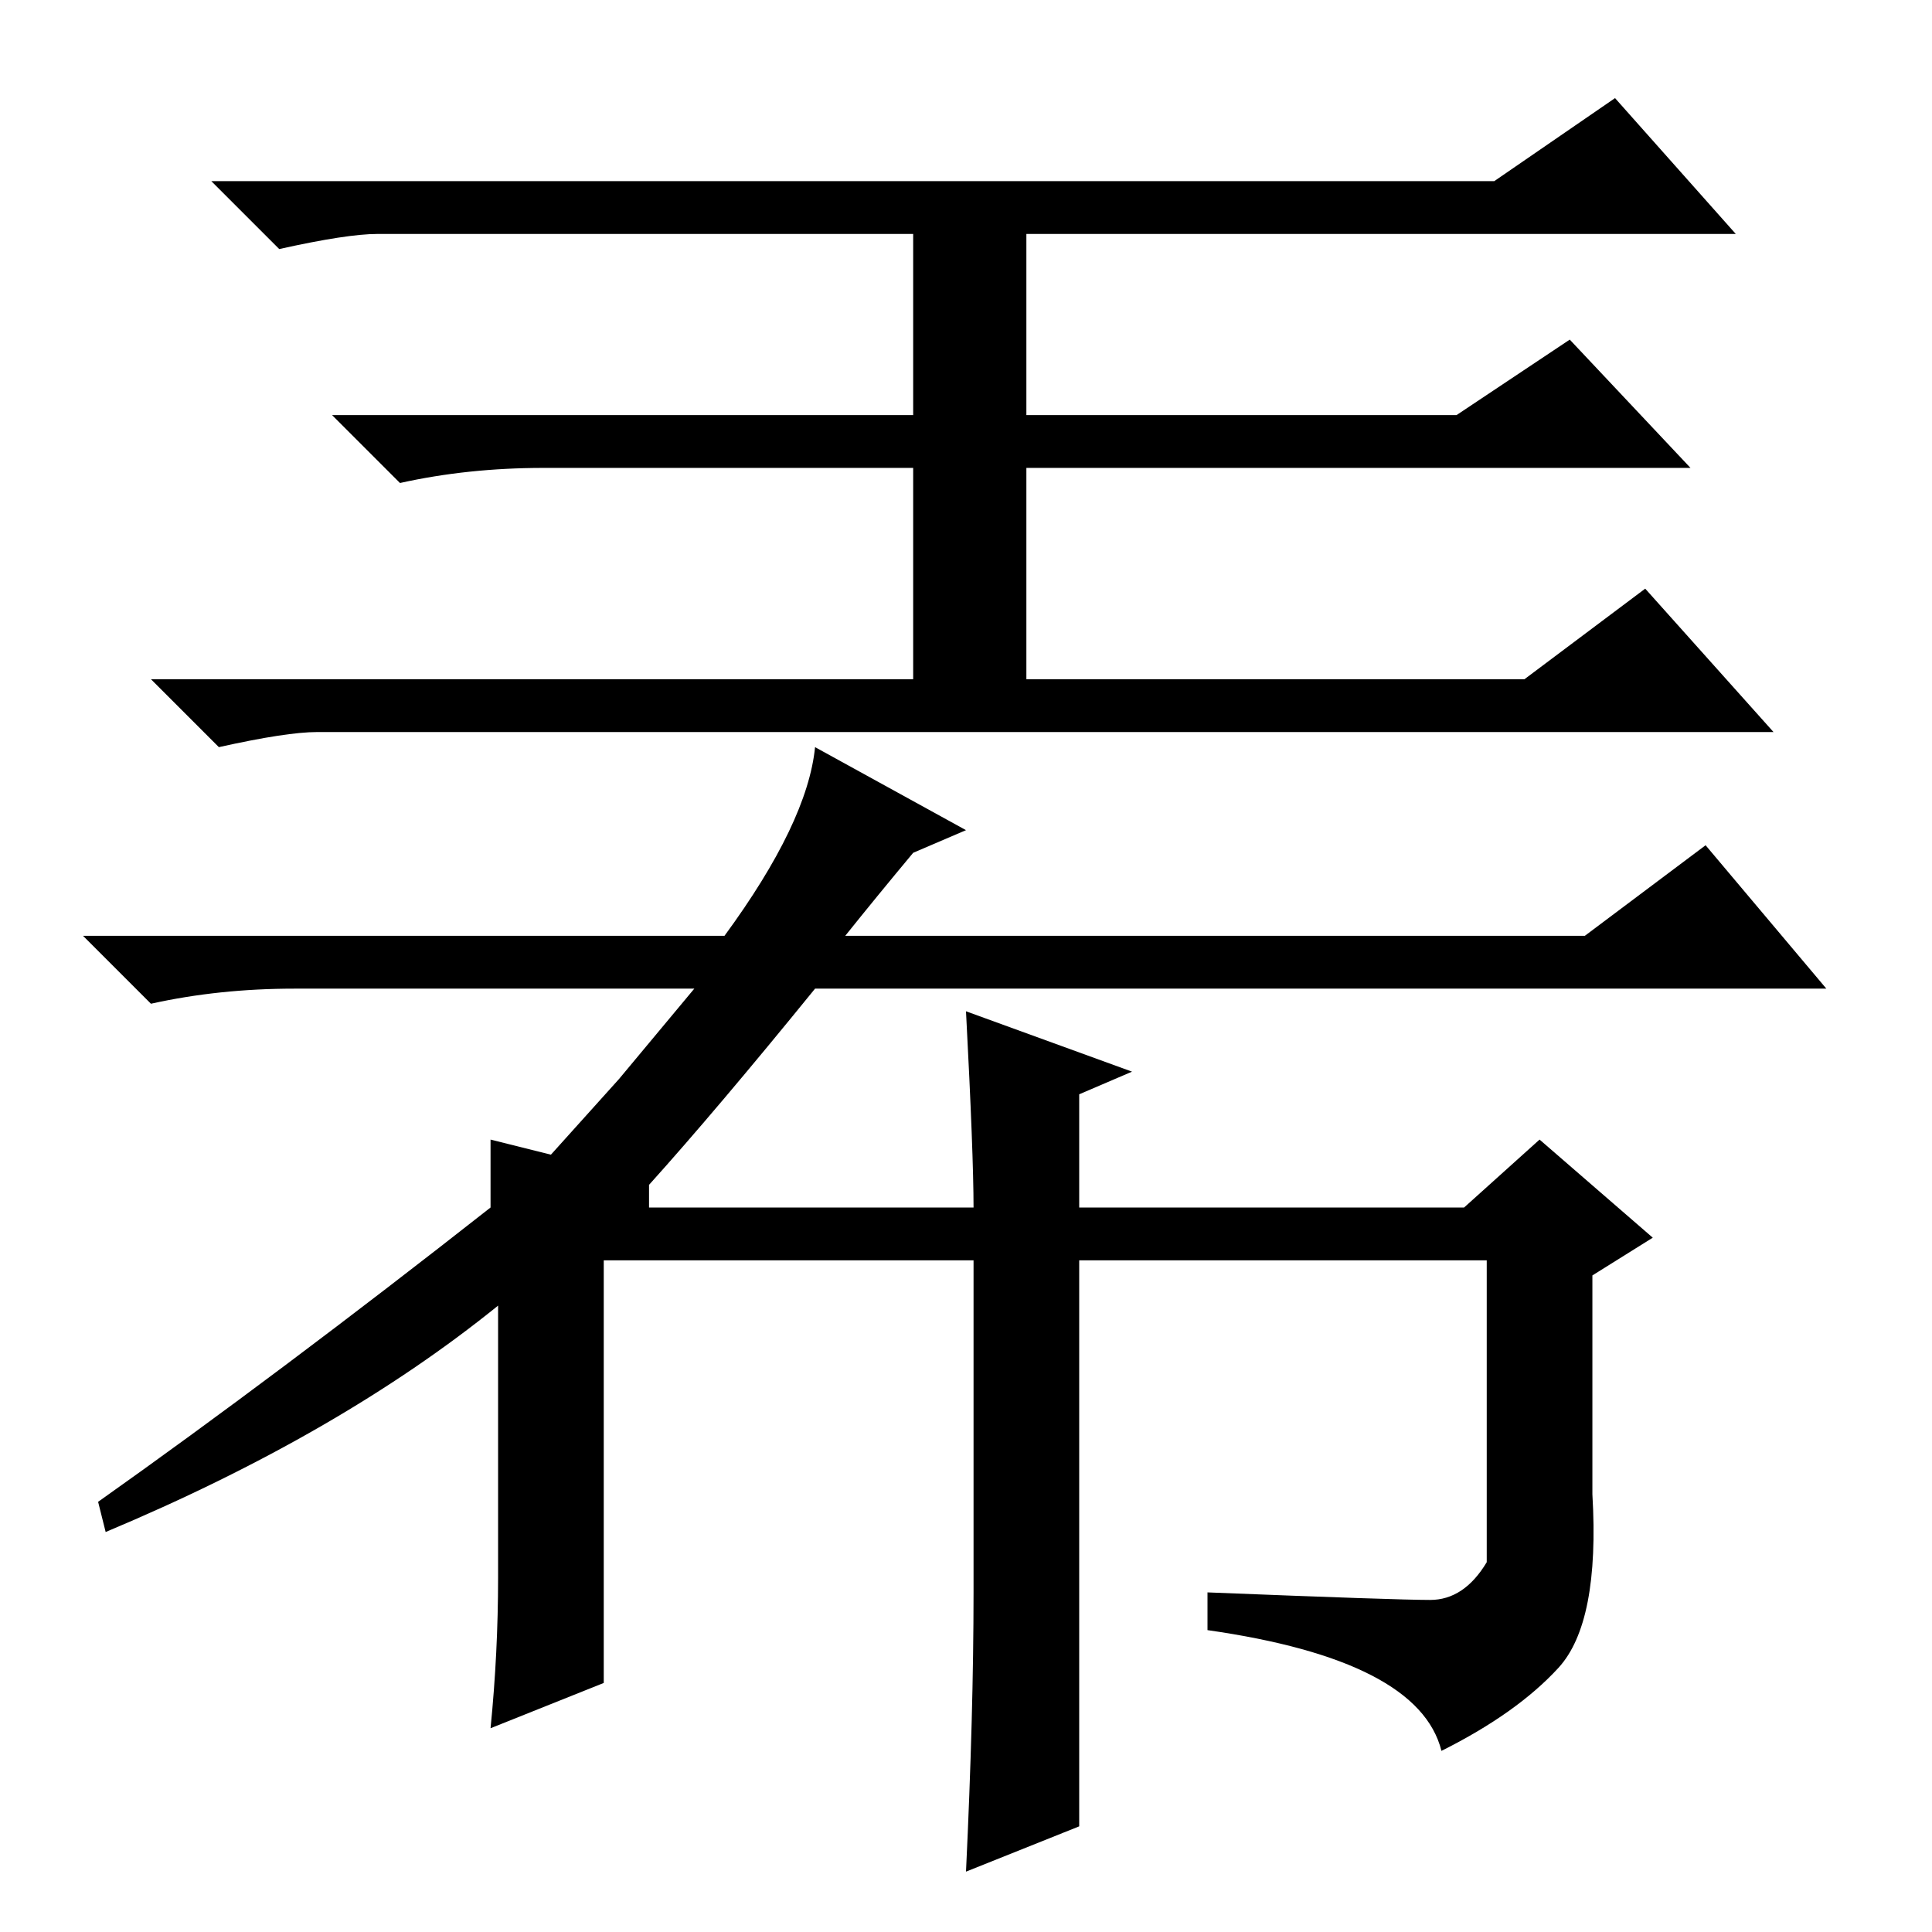 <?xml version="1.0" standalone="no"?>
<!DOCTYPE svg PUBLIC "-//W3C//DTD SVG 1.1//EN" "http://www.w3.org/Graphics/SVG/1.1/DTD/svg11.dtd" >
<svg xmlns="http://www.w3.org/2000/svg" xmlns:xlink="http://www.w3.org/1999/xlink" version="1.1" viewBox="0 -36 256 256">
  <g transform="matrix(1 0 0 -1 0 220)">
   <path fill="currentColor"
d="M214 243l16 -18h-94v-24h57l15 10l16 -17h-88v-28h66l16 12l17 -19h-193q-4 0 -13 -2l-9 9h101v28h-49q-10 0 -19 -2l-9 9h77v24h-71q-4 0 -13 -2l-9 9h170zM86 96h43q0 7 -1 26l22 -8l-7 -3v-15h51l10 9l15 -13l-8 -5v-29q1 -17 -4.5 -23t-15.5 -11q-3 12 -31 16v5
q25 -1 29.5 -1t7.5 5v40h-54v-46v-29l-15 -6q1 21 1 37v44h-49v-56l-15 -6q1 10 1 20v36q-21 -17 -52 -30l-1 4q24 17 52 39v9l8 -2l9 10l10 12h-53q-10 0 -19 -2l-9 9h85q11 15 12 25l20 -11l-7 -3q-5 -6 -9 -11h98l16 12l16 -19h-134q-13 -16 -22 -26v-3z" />
  </g>

</svg>
